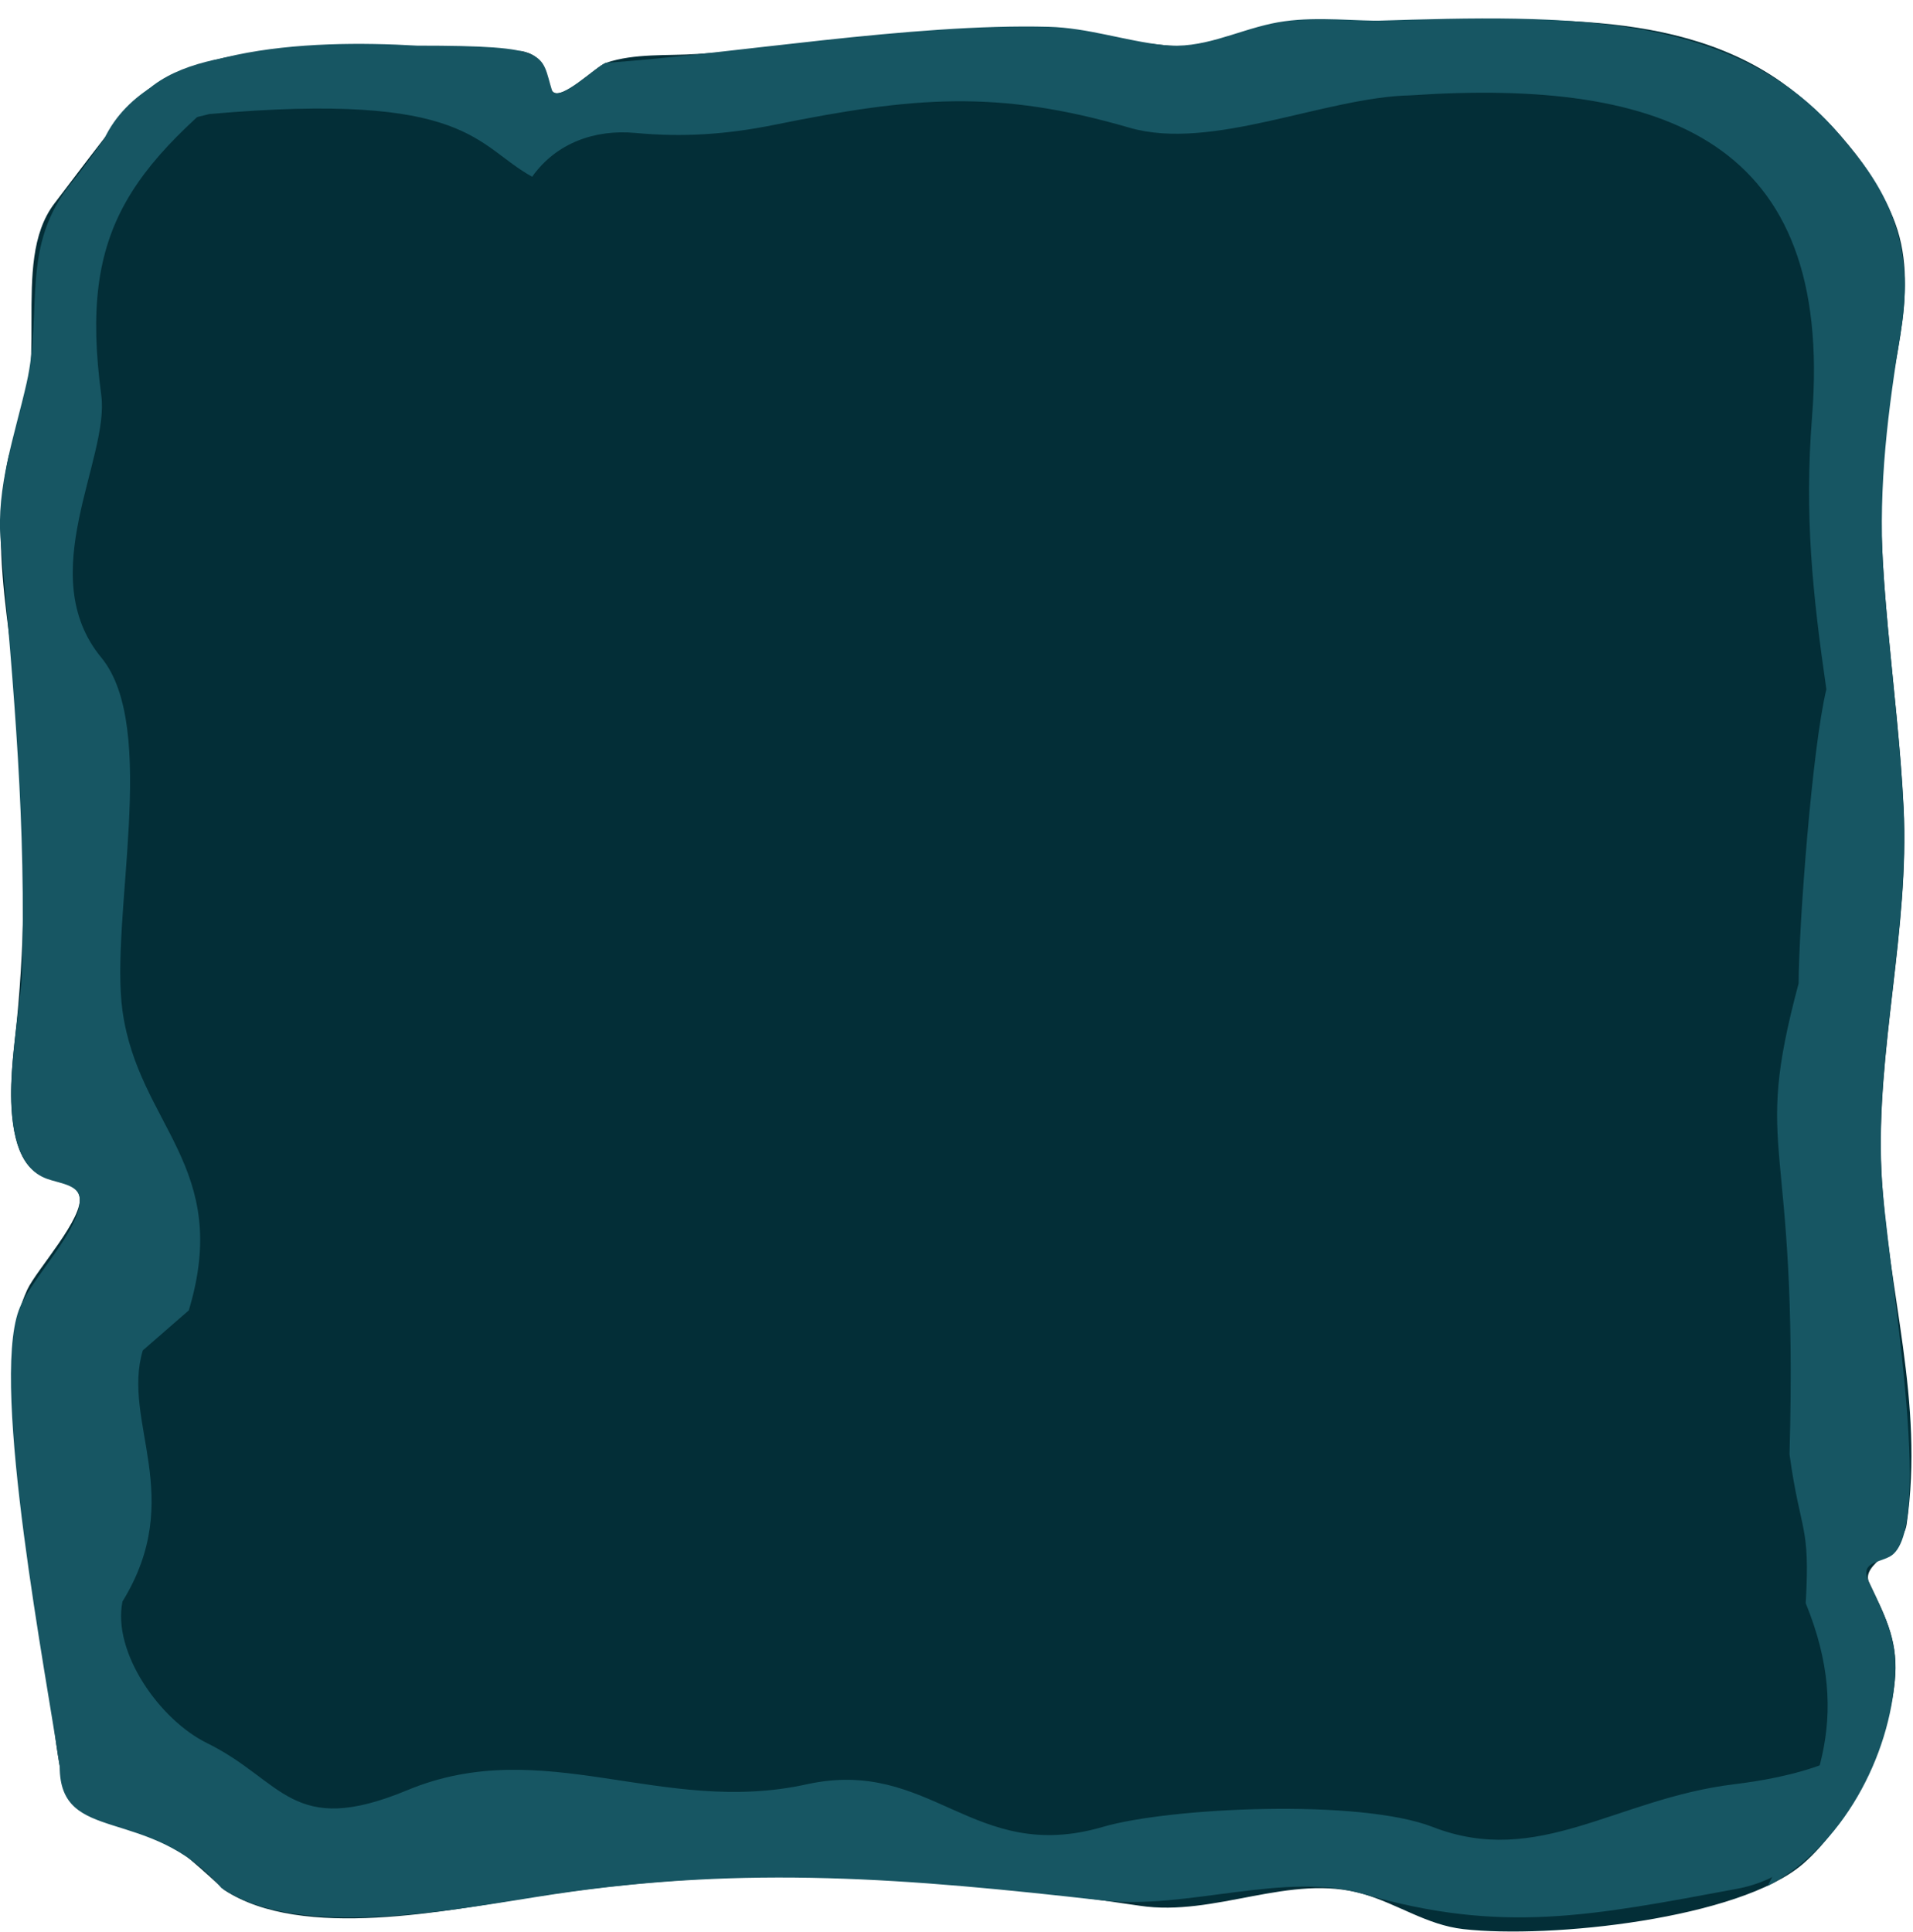 <svg width="100" height="101" viewBox="0 0 100 101" fill="none" xmlns="http://www.w3.org/2000/svg">
<path d="M0.459 23.822C-0.782 29.341 1.135 34.914 1.227 40.465C1.304 45.062 1.302 49.648 0.791 54.219C0.61 55.831 0.442 57.523 0.747 59.131C1.421 62.683 3.786 61.083 4.153 62.532C4.431 63.63 1.881 66.412 1.421 67.431C-0.133 70.875 2.03 70.866 2.651 73.788C2.055 78.561 2.431 92.043 3.587 93.823C5 96 4.5 92 11.726 98.805C15.797 101.477 23.461 99.859 27.913 99.161C38.905 97.433 48.535 97.971 59.58 99.628C63.523 100.225 67.444 97.905 71.259 99.011C73.072 99.537 74.578 100.63 76.492 100.849C81.068 101.365 90.91 100.306 94.238 97.447C96.731 95.3 98.882 90.821 99.075 87.553C99.186 85.634 98.485 84.383 97.704 82.719C97.254 81.746 99.47 81.034 99.665 79.701C100.607 73.228 98.653 67.523 98.351 61.231C98.06 54.915 99.825 48.607 99.51 42.218C99.202 35.962 98.004 29.725 98.404 23.445C98.64 19.659 100.435 15.406 99.075 11.683C98.046 8.874 95.543 5.997 93.108 4.283C87.09 0.064 78.88 1.214 71.936 1.084C68.246 1.016 64.3 2.751 60.8 2.355C53.857 1.572 43.575 2.338 36.474 2.82C34.905 2.928 33.182 2.773 31.674 3.286C31.174 3.456 29.287 5.359 28.865 4.759C28.254 3.893 28.66 2.961 27.276 2.672C21 2.355 8.5 2.355 6.034 6.475C4.96 7.851 3.895 9.248 2.842 10.641C0.447 13.797 2.842 19.5 0.459 23.822Z" fill="#032E37"/>
<path d="M9.869 68.503C12.14 60.977 7.23 58.834 6.403 52.841C5.73 47.988 8.323 38.048 5.294 34.375C1.726 30.048 5.742 23.992 5.294 20.657C4.104 11.783 6.834 8.578 14.612 2.568C12.431 2.905 9.842 3.106 8.032 4.445C6.262 5.753 5.156 7.827 3.778 9.505C1.026 12.861 2.255 16.211 1.391 20.023C0.774 22.754 -0.215 25.467 0.037 28.313C0.714 35.946 1.384 43.239 1.14 50.966C1.063 53.394 -0.677 60.473 2.437 61.619C3.111 61.868 4.116 61.929 4.167 62.651C4.27 64.278 1.583 66.85 0.981 68.499C-0.499 72.548 2.463 87.772 3.121 92.35C3.121 96.5 7.797 94.315 11.575 98.698C15.678 101.506 24.023 99.769 28.93 99.03C39.081 97.504 47.474 98.203 57.646 99.352C62.059 99.852 67.132 97.813 71.252 99.008C78.515 101.114 83.157 100.165 90.805 98.741C95.2 97.926 98.05 93.034 98.884 88.901C98.234 92.05 93.219 92.963 90.648 93.277C84.498 94.019 80.412 97.657 74.887 95.507C71.076 94.024 61.132 94.486 57.646 95.507C50.868 97.489 48.685 91.855 42.179 93.277C34.597 94.954 28.405 90.622 21.283 93.59C15.243 96.095 14.813 93.086 10.821 91.124C8.374 89.927 5.863 86.402 6.403 83.722C9.765 78.246 6.34 74.345 7.465 70.596L9.869 68.503Z" fill="#175663"/>
<path d="M99.068 87.553C99.18 85.634 98.478 84.383 97.697 82.719C97.213 81.683 98.108 81.726 98.776 81.38C101.279 80.085 98.57 65.933 98.344 61.231C98.053 54.915 99.818 48.607 99.504 42.218C99.296 38.005 98.696 33.821 98.438 29.61C98.182 25.383 98.699 21.394 99.38 17.229C100.016 13.335 99.088 10.439 96.529 7.488C91.065 0.549 81.96 0.771 71.936 1.084C70.112 1.051 68.262 0.842 66.462 1.233C64.534 1.651 62.828 2.584 60.8 2.355C58.776 2.127 56.878 1.457 54.82 1.401C47.694 1.211 38.121 2.845 31.674 3.286C31.174 3.456 29.287 5.359 28.865 4.759C28.25 2.797 28.865 2.386 21.799 2.386C16.093 2.055 7.75 2.386 5.45 7.257C7.274 6.819 9.114 6.424 10.948 5.962C24.569 4.759 24.849 7.611 27.819 9.239C29.068 7.475 31.096 6.754 33.212 6.95C35.706 7.183 37.989 7.028 40.46 6.529C47.768 5.047 52.135 4.669 59.044 6.677C63.333 7.924 69.25 5.081 73.723 4.985C87.084 4.08 95.862 7.39 94.724 21.773C94.316 26.96 94.751 31.047 95.471 36.036C94.731 39.088 94.031 48.336 94.021 51.41C91.531 60.705 94.021 58.829 93.545 76.033C94.126 80.221 94.634 79.638 94.392 83.811C96.91 89.98 94.844 93.842 92.399 98.595C96.284 96.592 98.816 91.826 99.068 87.553Z" fill="#175663"/>
</svg>
